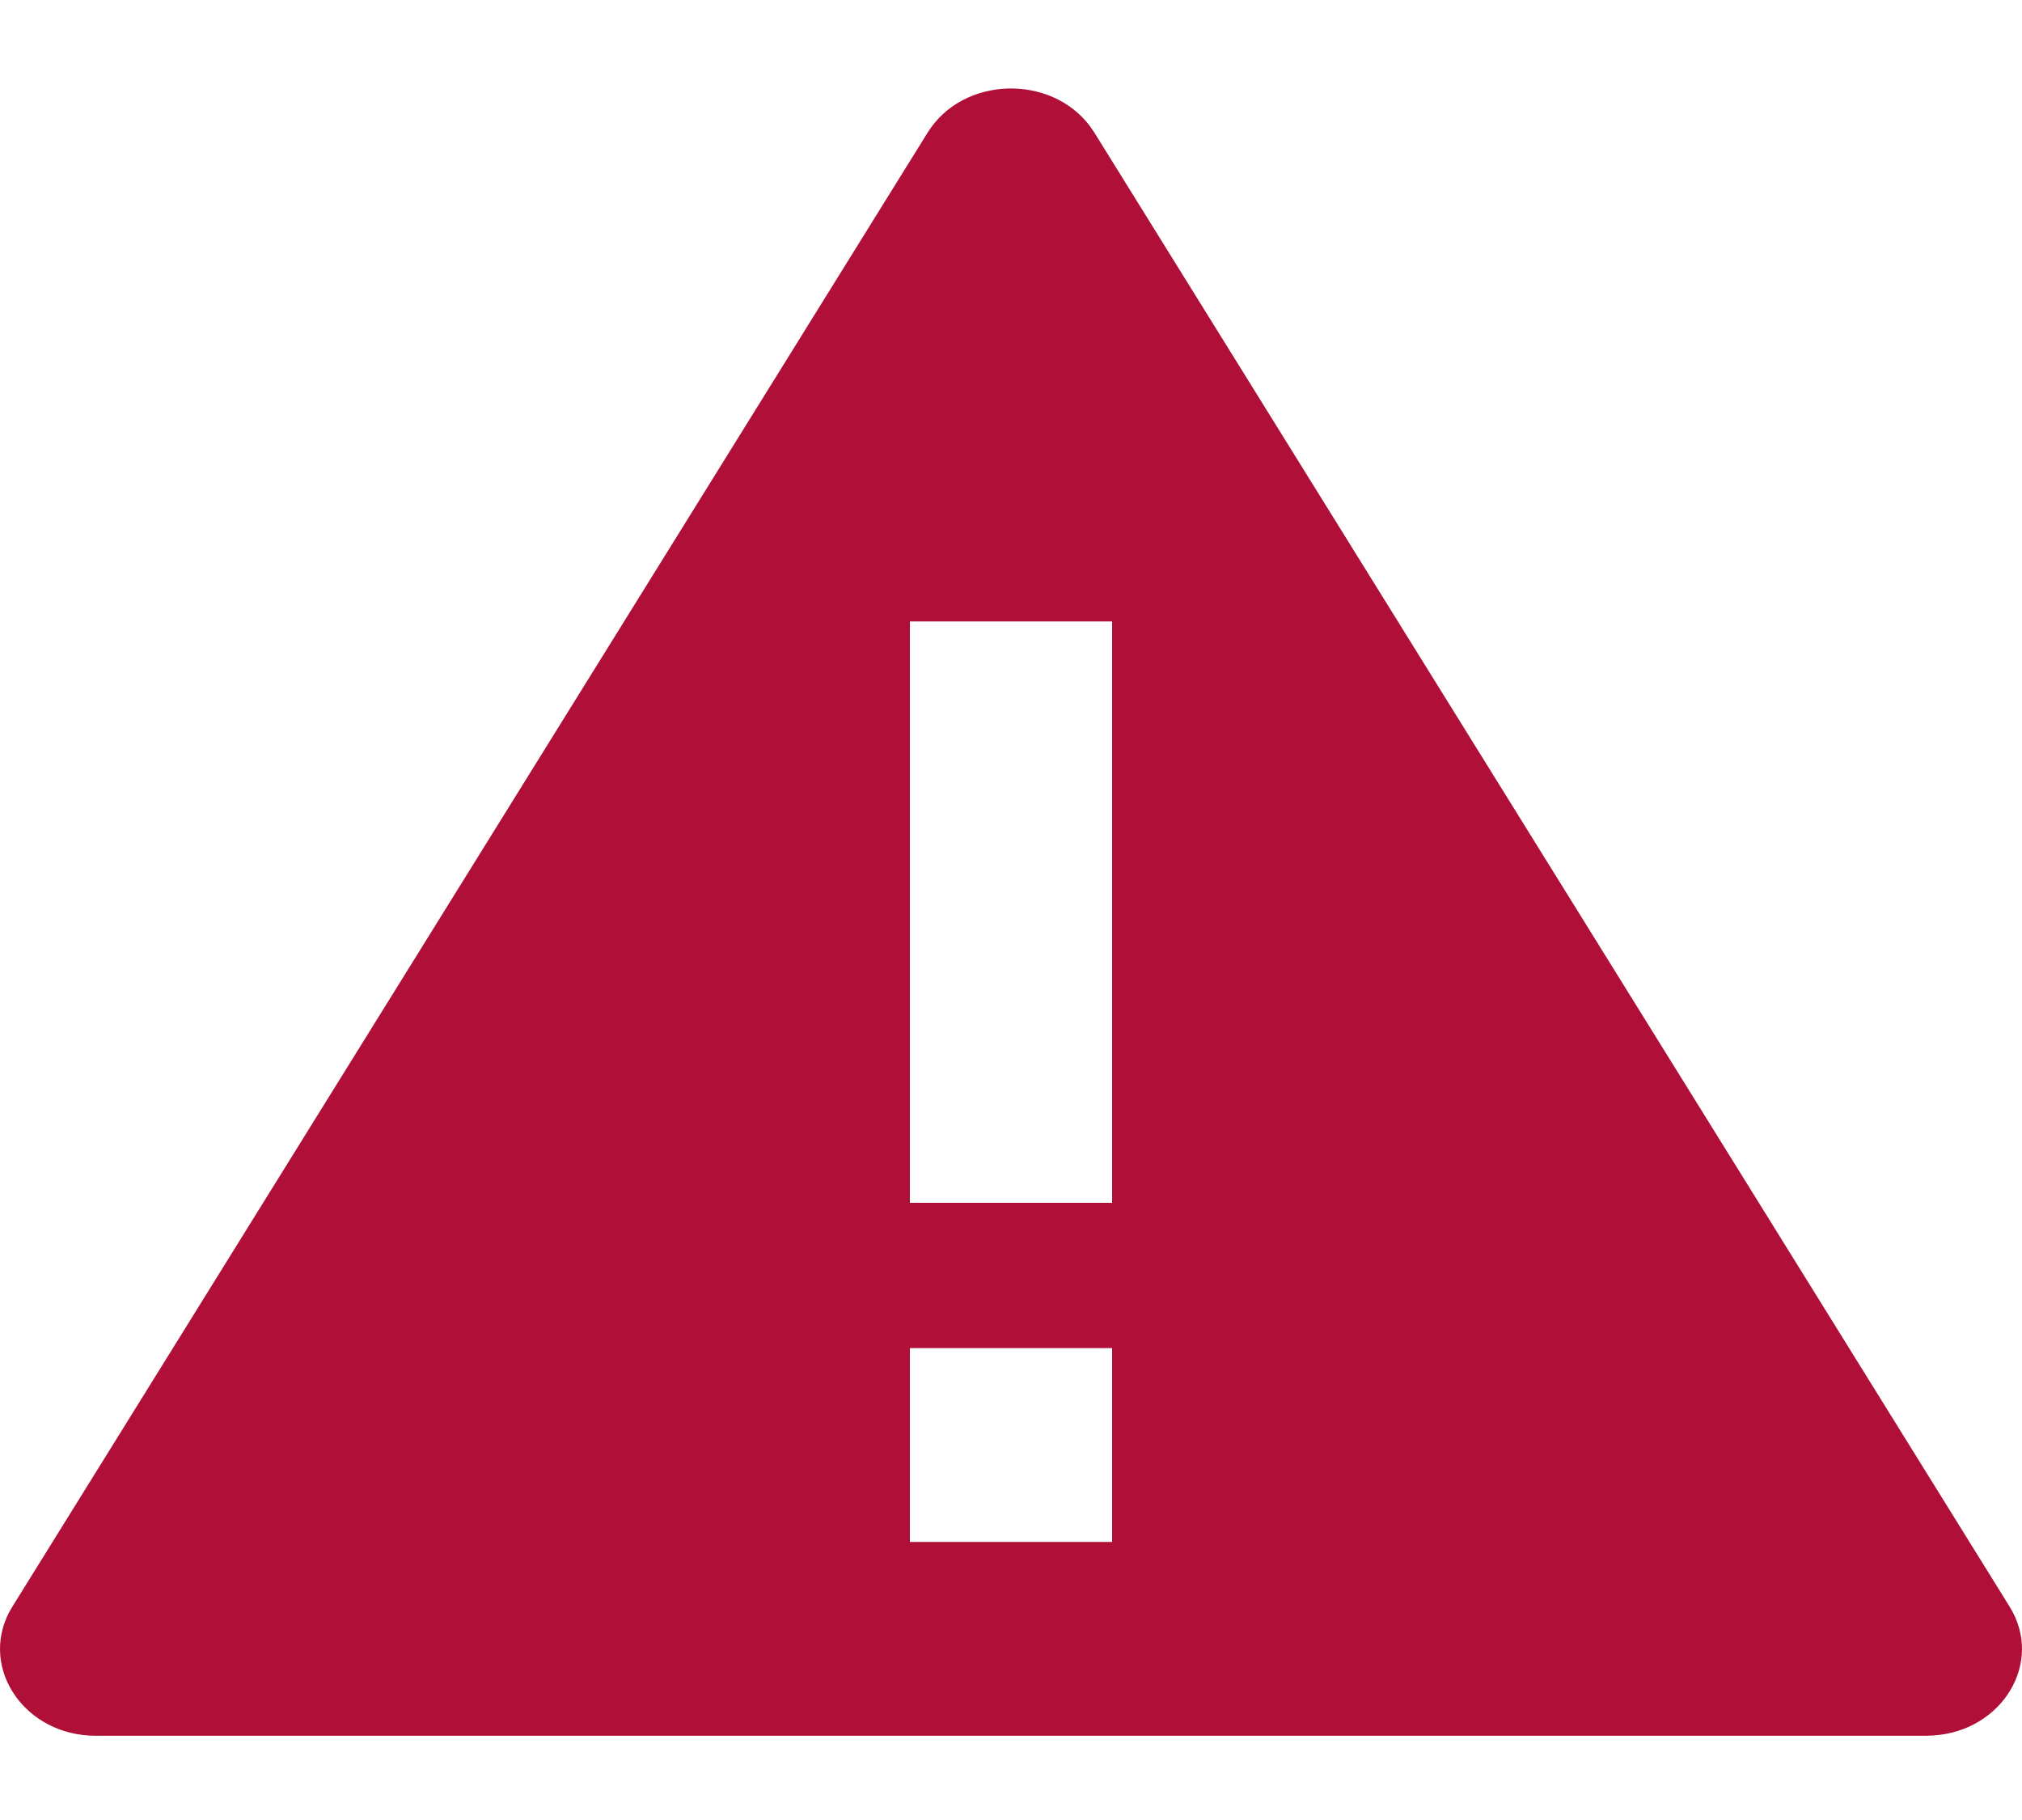 <svg width="20" height="18" viewBox="0 0 20 18" fill="none" xmlns="http://www.w3.org/2000/svg">
  <path fill-rule="evenodd" clip-rule="evenodd"
        d="M9.175 1.312C9.524 0.75 10.398 0.73 10.784 1.252L10.825 1.312L19.877 15.889C20.22 16.441 19.805 17.12 19.123 17.164L19.052 17.167H0.948C0.248 17.167 -0.201 16.507 0.09 15.946L0.123 15.889L9.175 1.312ZM11 13.333V15.25H9V13.333H11ZM11 6.146V11.896H9V6.146H11Z"
        fill="#B01038"/>
</svg>
